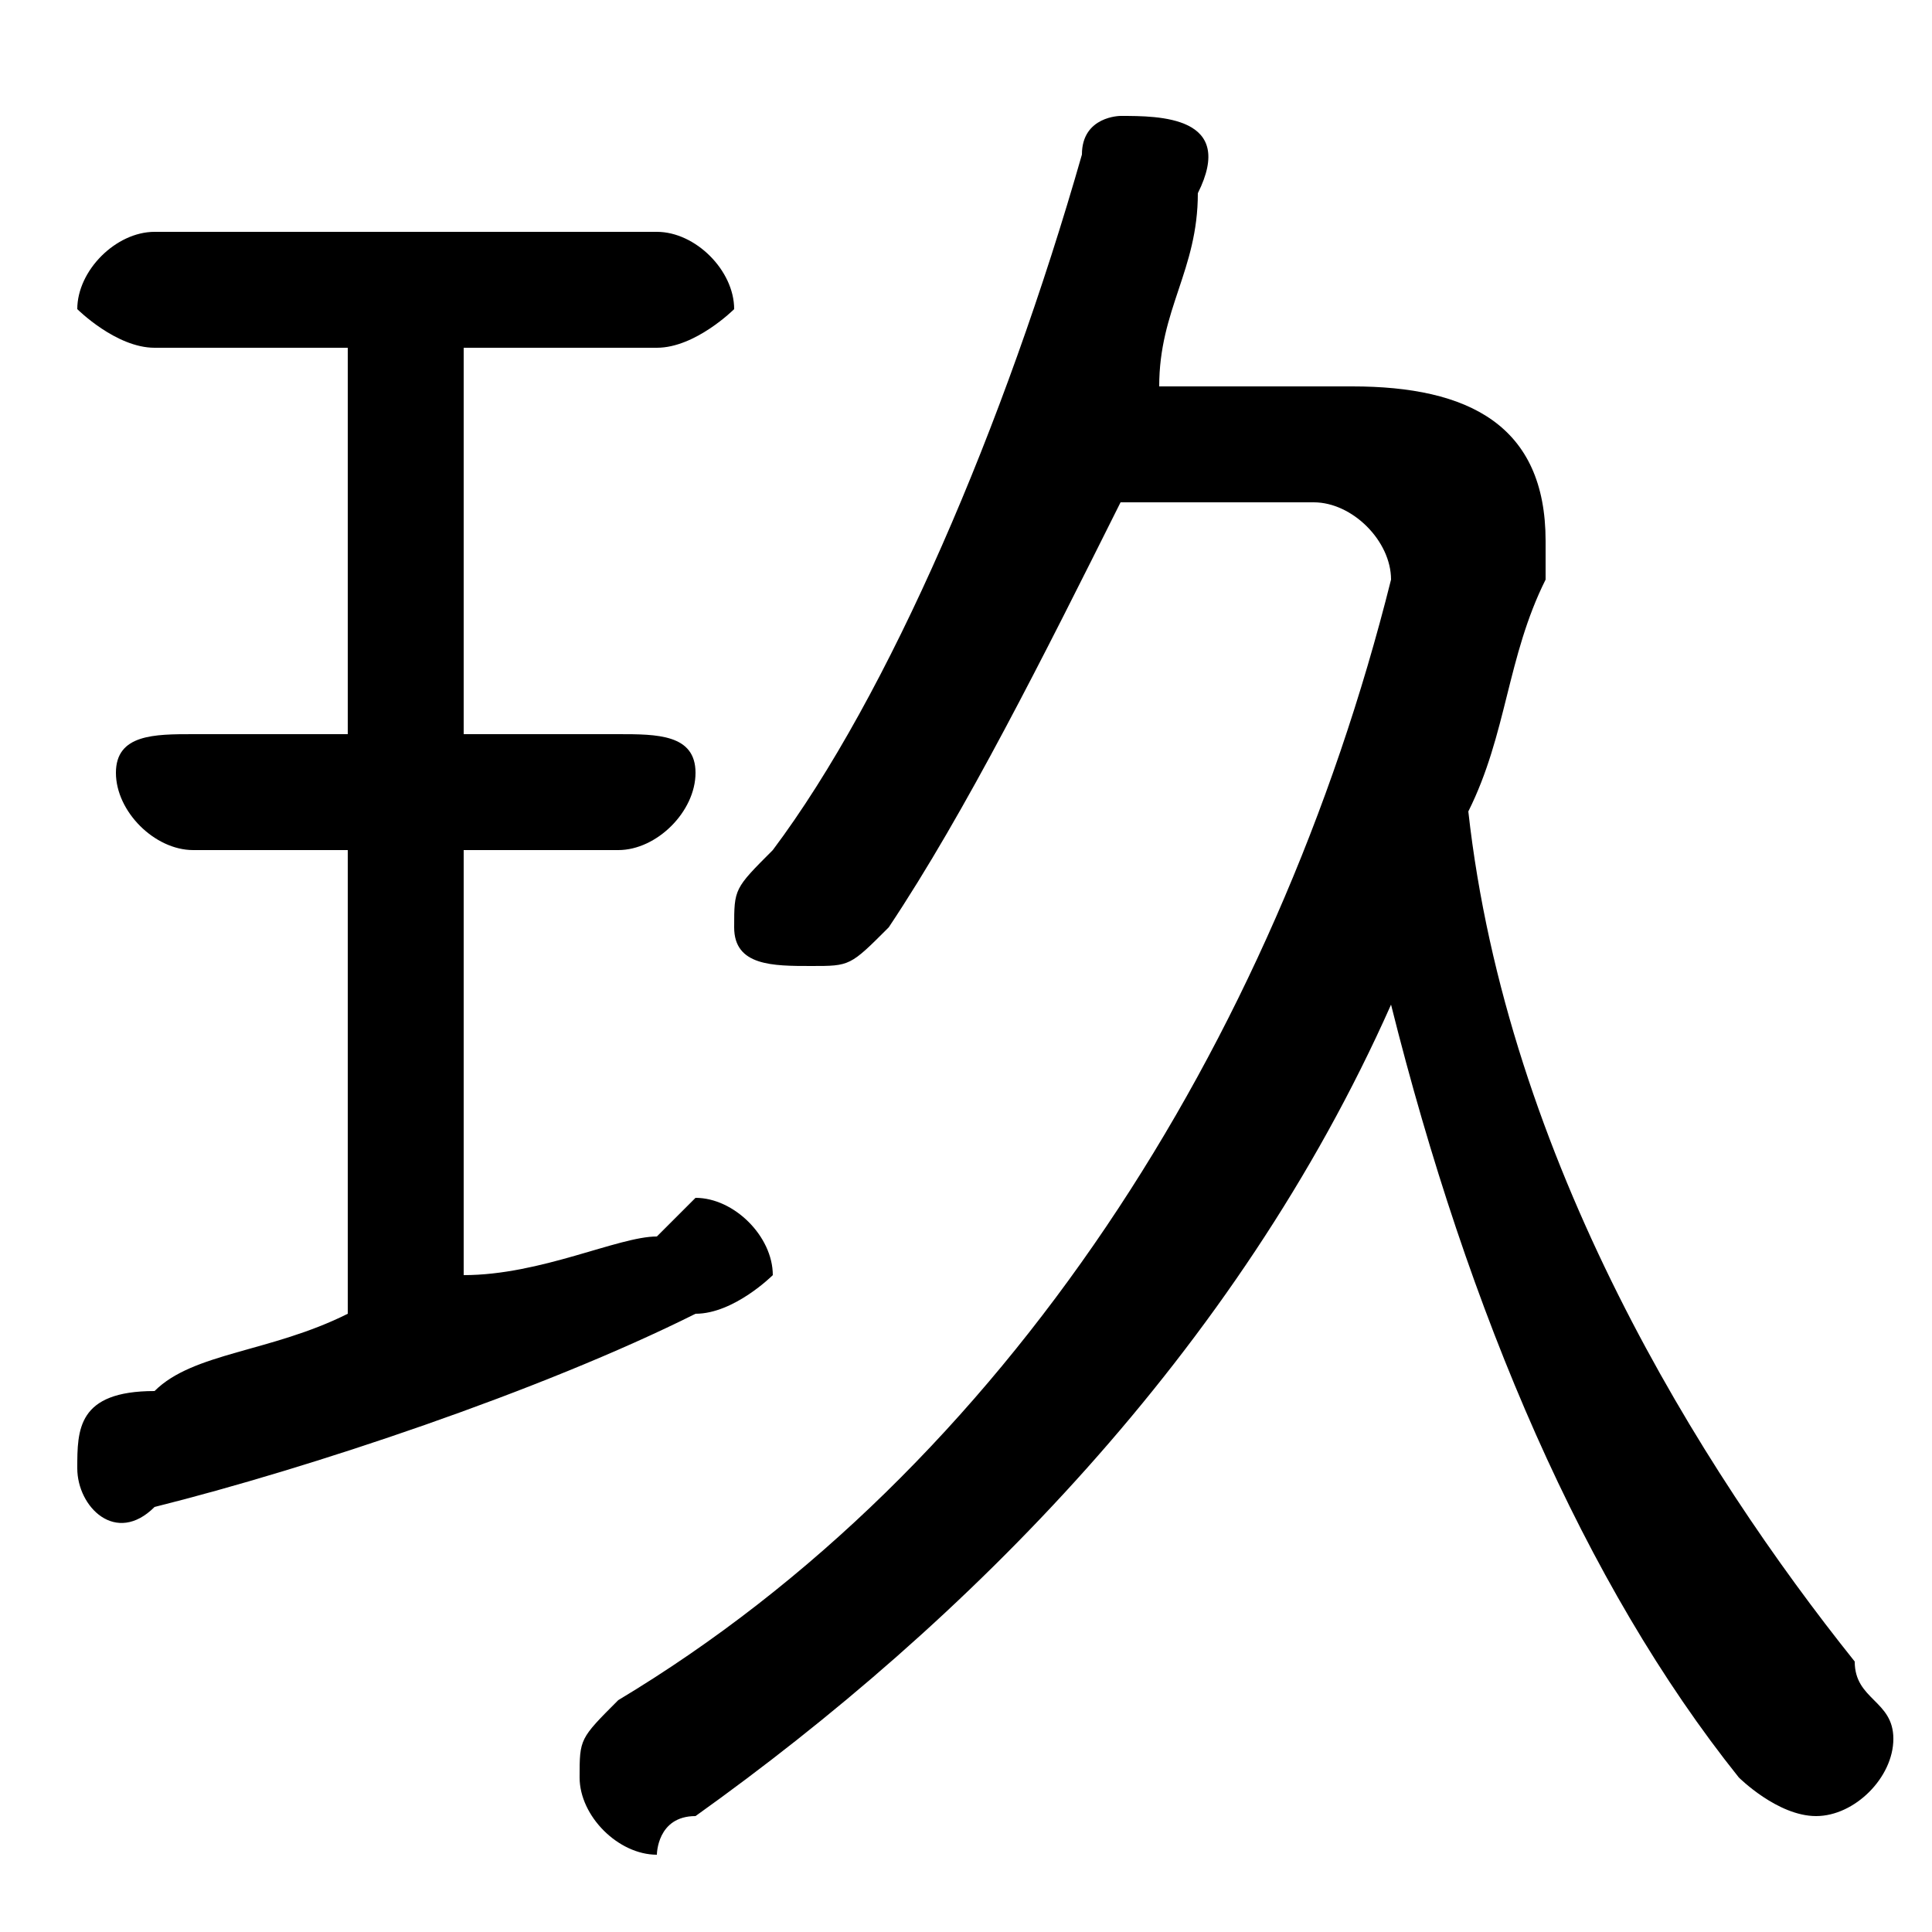 <svg xmlns="http://www.w3.org/2000/svg" viewBox="0 -44.0 50.0 50.0">
    <rect x="0" y="-44.0" width="50.0" height="50.0" fill="#808080" stroke="none"/>
    <g transform="scale(1, -1)">
        <!-- ボディの枠 -->
        <rect x="0" y="-6.0" width="50.0" height="50.0"
            stroke="white" fill="white"/>
        <!-- グリフ座標系の原点 -->
        <circle cx="0" cy="0" r="5" fill="white"/>
        <!-- グリフのアウトライン -->
        <g style="fill:black;stroke:#000000;stroke-width:0;stroke-linecap:round;stroke-linejoin:round;">
        <path d="M 9.0 35.0 L 9.0 25.0 L 5.0 25.0 C 4.0 25.0 3.0 25.0 3.0 24.0 C 3.0 23.0 4.0 22.0 5.0 22.0 L 9.0 22.0 L 9.0 10.0 C 7.0 9.0 5.0 9.0 4.0 8.0 C 2.0 8.0 2.0 7.0 2.0 6.0 C 2.0 5.0 3.0 4.0 4.0 5.0 C 8.0 6.0 14.0 8.0 18.0 10.0 C 19.0 10.0 20.0 11.0 20.0 11.0 C 20.0 12.0 19.0 13.0 18.0 13.0 C 18.0 13.0 18.0 13.0 17.0 12.0 C 16.0 12.0 14.0 11.0 12.0 11.0 L 12.0 22.0 L 16.0 22.0 C 17.0 22.0 18.0 23.0 18.0 24.0 C 18.0 25.0 17.0 25.0 16.0 25.0 L 12.0 25.0 L 12.0 35.0 L 17.0 35.0 C 18.0 35.0 19.0 36.0 19.0 36.0 C 19.0 37.0 18.0 38.0 17.0 38.0 L 4.0 38.0 C 3.0 38.0 2.0 37.0 2.0 36.0 C 2.0 36.0 3.0 35.0 4.0 35.0 Z M 34.0 31.0 C 35.0 31.0 36.0 30.0 36.0 29.0 C 36.0 29.0 36.0 29.0 36.0 29.0 C 33.0 17.0 26.0 6.0 16.0 -0.0 C 15.0 -1.0 15.0 -1.0 15.0 -2.0 C 15.0 -3.0 16.0 -4.0 17.0 -4.0 C 17.0 -4.0 17.0 -3.0 18.0 -3.0 C 25.0 2.0 32.0 9.0 36.0 18.0 C 38.0 10.0 41.0 3.0 45.0 -2.0 C 45.0 -2.0 46.0 -3.0 47.0 -3.0 C 48.0 -3.0 49.0 -2.0 49.0 -1.0 C 49.0 -0.0 48.0 0.0 48.0 1.0 C 44.0 6.0 39.0 14.0 38.0 23.0 C 39.0 25.0 39.0 27.0 40.0 29.0 C 40.0 29.0 40.0 30.0 40.0 30.0 C 40.0 33.0 38.0 34.0 35.0 34.0 L 30.0 34.0 C 30.0 36.0 31.0 37.0 31.0 39.0 C 32.0 41.0 30.0 41.0 29.0 41.0 C 29.0 41.0 28.0 41.0 28.0 40.0 C 26.0 33.0 23.0 26.0 20.0 22.0 C 19.0 21.0 19.0 21.0 19.0 20.0 C 19.0 19.0 20.0 19.0 21.0 19.0 C 22.0 19.0 22.0 19.0 23.0 20.0 C 25.0 23.0 27.0 27.0 29.0 31.0 Z"/>
    </g>
    </g>
</svg>
